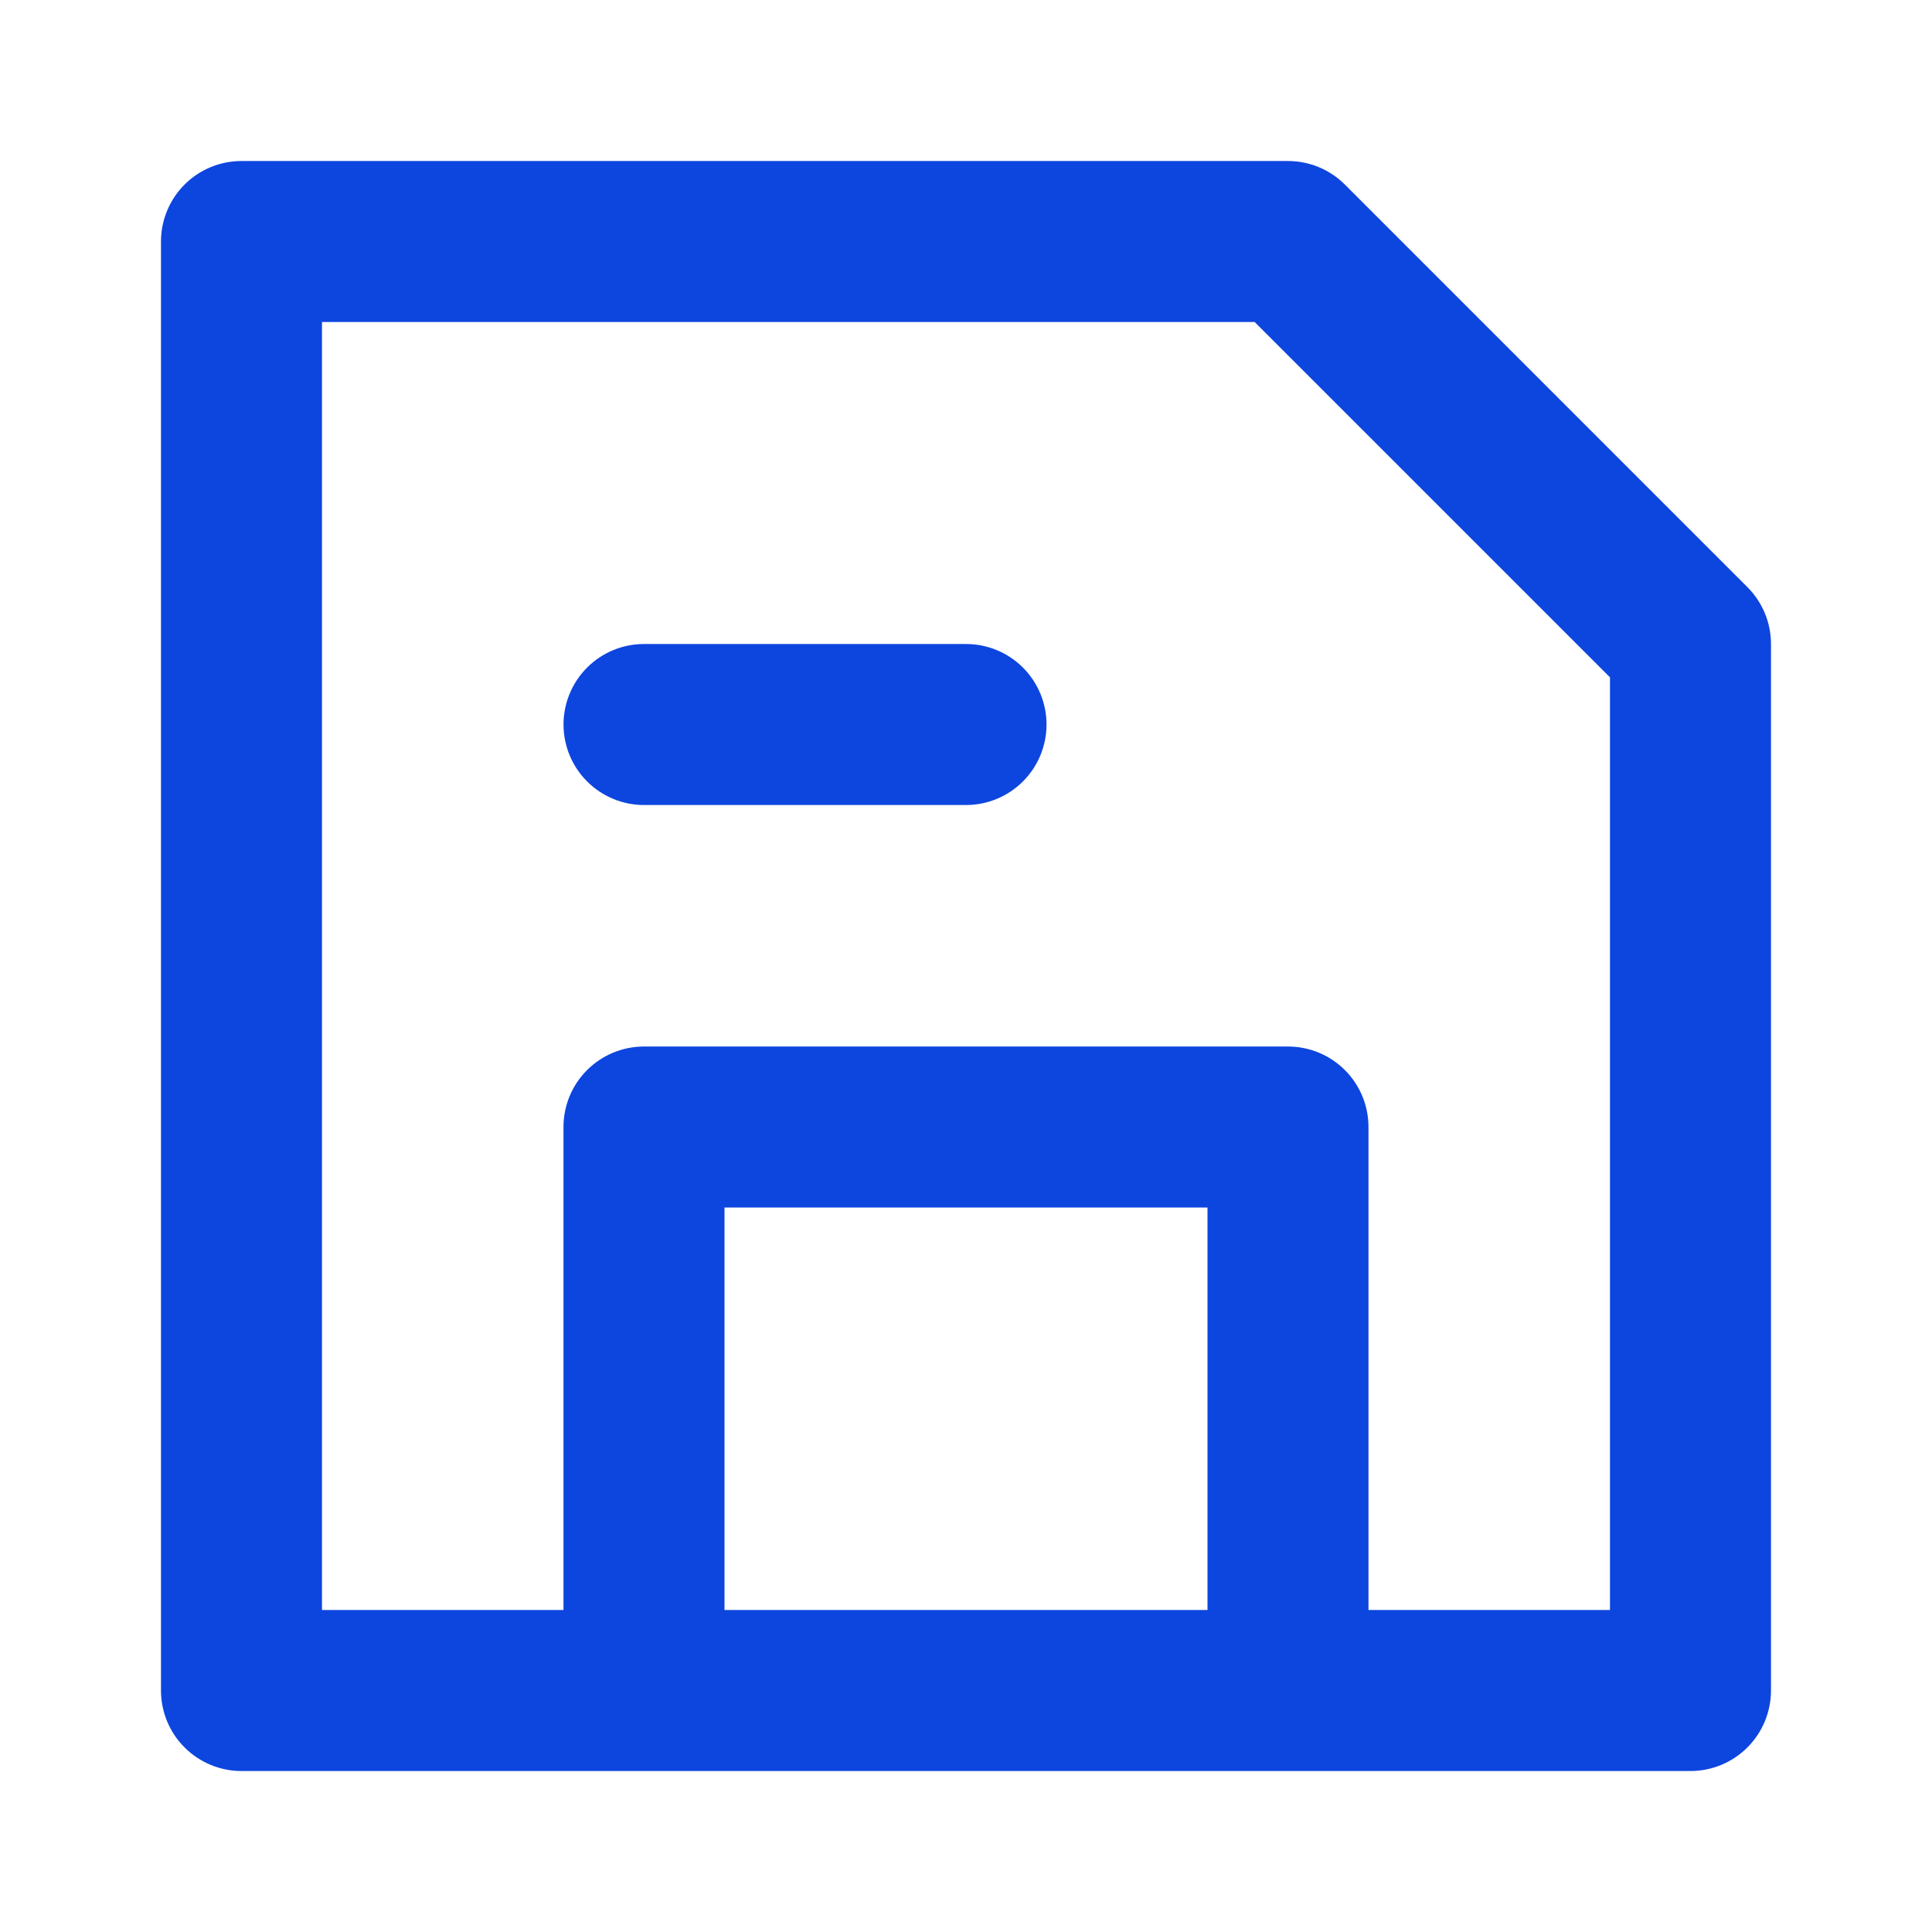 <svg width="50" height="50" viewBox="0 0 50 50" fill="none" xmlns="http://www.w3.org/2000/svg">
<path d="M45.833 43.75V16.667C45.833 16.114 45.613 15.585 45.222 15.194L34.806 4.777C34.415 4.386 33.885 4.167 33.333 4.167H6.25C5.697 4.167 5.167 4.386 4.776 4.777C4.386 5.168 4.166 5.698 4.166 6.25V43.75C4.166 44.303 4.386 44.833 4.776 45.223C5.167 45.614 5.697 45.834 6.25 45.834H43.75C44.302 45.834 44.832 45.614 45.223 45.223C45.613 44.833 45.833 44.303 45.833 43.75ZM31.25 41.667H18.75V31.25H31.25V41.667ZM41.666 41.667H35.416V29.167C35.416 28.614 35.197 28.084 34.806 27.694C34.415 27.303 33.886 27.084 33.333 27.084H16.666C16.114 27.084 15.584 27.303 15.193 27.694C14.802 28.084 14.583 28.614 14.583 29.167V41.667H8.333V8.333H32.47L41.666 17.529V41.667Z" fill="#0D45DF"/>
<path d="M25 16.667H16.667C16.114 16.667 15.585 16.886 15.194 17.277C14.803 17.668 14.584 18.198 14.584 18.75C14.584 19.303 14.803 19.833 15.194 20.223C15.585 20.614 16.114 20.834 16.667 20.834H25C25.553 20.834 26.083 20.614 26.474 20.223C26.864 19.833 27.084 19.303 27.084 18.75C27.084 18.198 26.864 17.668 26.474 17.277C26.083 16.886 25.553 16.667 25 16.667Z" fill="#0D45DF"/>
</svg>
